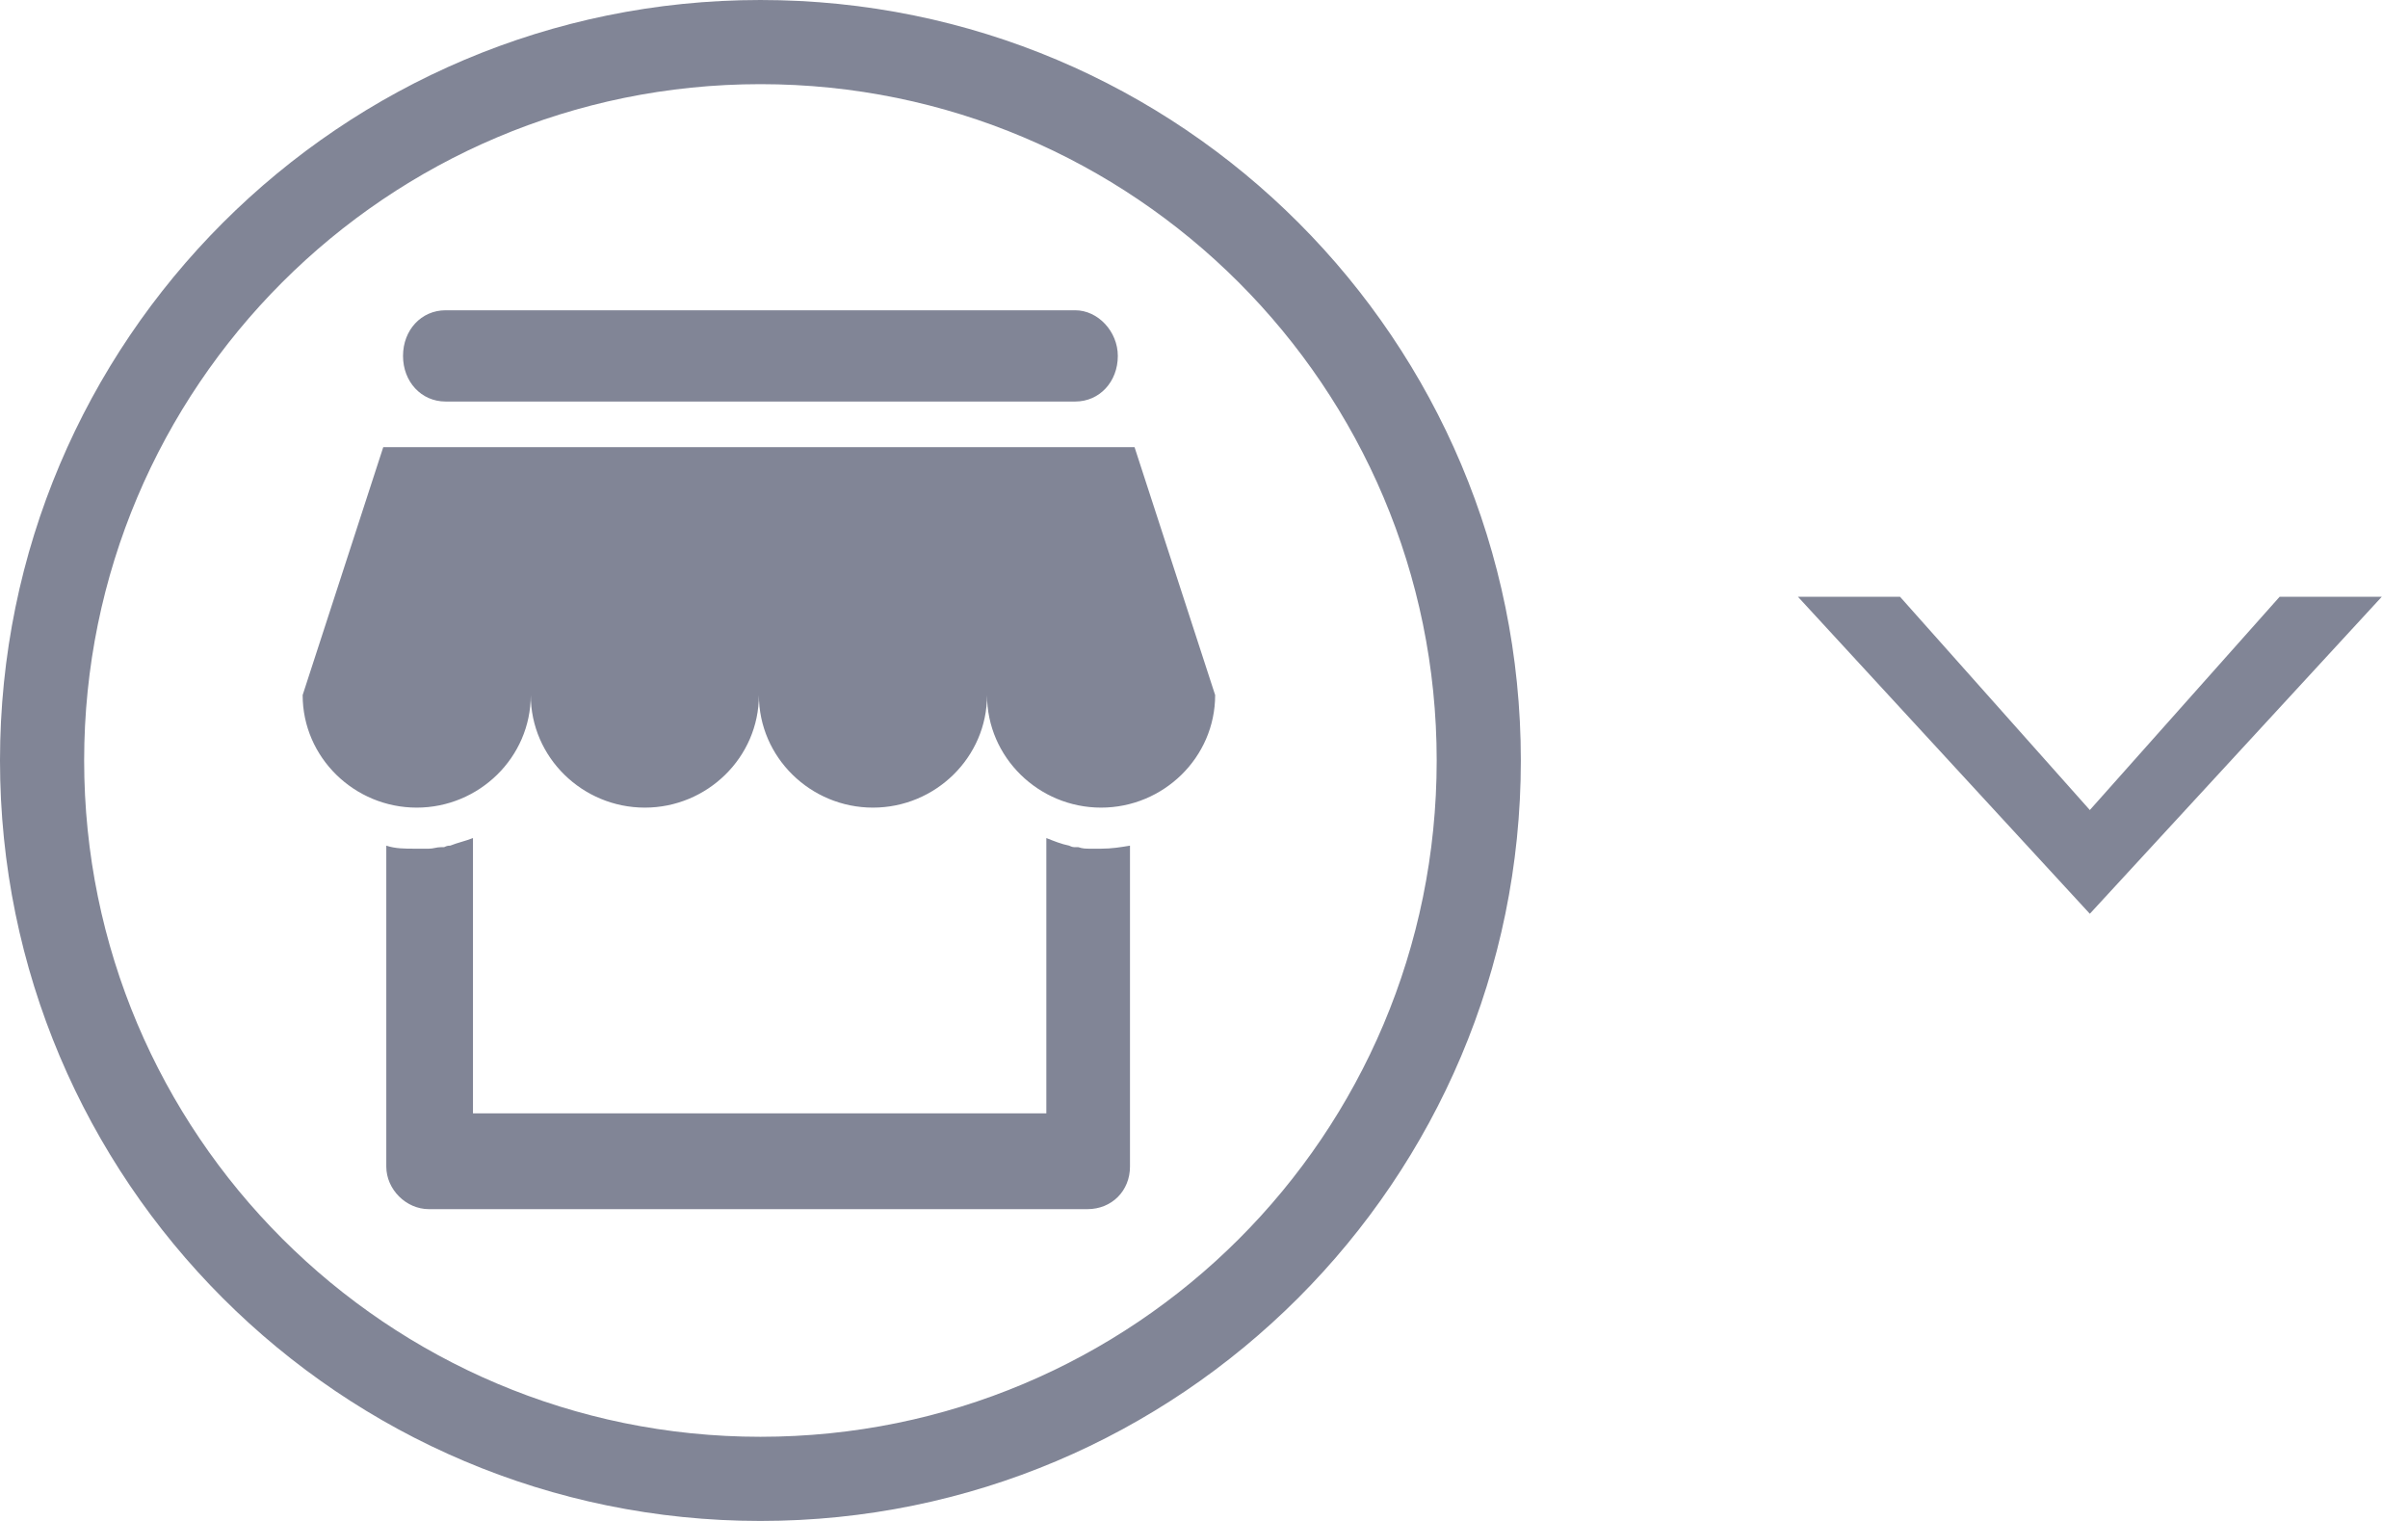 <?xml version="1.0" encoding="UTF-8" standalone="no"?>
<svg width="38px" height="24px" viewBox="0 0 38 24" version="1.1" xmlns="http://www.w3.org/2000/svg" xmlns:xlink="http://www.w3.org/1999/xlink">
    <!-- Generator: Sketch 46 (44423) - http://www.bohemiancoding.com/sketch -->
    <title>一级导航下拉</title>
    <desc>Created with Sketch.</desc>
    <defs></defs>
    <g id="运营概览" stroke="none" stroke-width="1" fill="none" fill-rule="evenodd">
        <g id="2运营概览－操作" transform="translate(-284, -16)" fill="#818596">
            <g id="top导航" transform="translate(260, 0)">
                <g id="一级导航">
                    <g id="一级导航下拉" transform="translate(24, 16)">
                        <polygon id="Page-1" points="35.974 9.417 32.979 12.782 29.984 9.417 28.373 9.417 32.979 14.419 37.586 9.417"></polygon>
                        <path d="M12,0 C5.376,0 0,5.376 0,12 C0,18.624 5.376,24 12,24 C18.624,24 24,18.624 24,12 C24,5.376 18.648,0 12,0 M12,22.672 C6.107,22.672 1.328,17.893 1.328,12 C1.328,6.107 6.107,1.328 12,1.328 C17.893,1.328 22.672,6.107 22.672,12 C22.672,17.918 17.893,22.672 12,22.672 Z M17.208,13.392 C17.136,13.392 17.088,13.392 17.016,13.368 L16.968,13.368 C16.944,13.368 16.92,13.368 16.872,13.344 C16.752,13.32 16.632,13.272 16.512,13.224 L16.512,17.568 L7.464,17.568 L7.464,13.224 C7.344,13.272 7.224,13.296 7.104,13.344 C7.08,13.344 7.056,13.344 7.008,13.368 L6.96,13.368 C6.888,13.368 6.84,13.392 6.768,13.392 L6.552,13.392 C6.384,13.392 6.24,13.392 6.096,13.344 L6.096,18.408 C6.096,18.768 6.408,19.08 6.768,19.08 L17.16,19.08 C17.544,19.08 17.832,18.792 17.832,18.408 L17.832,13.344 C17.688,13.368 17.544,13.392 17.376,13.392 L17.208,13.392 Z M6.048,7.056 L4.776,10.968 C4.776,11.952 5.592,12.744 6.576,12.744 C7.56,12.744 8.376,11.952 8.376,10.968 C8.376,11.952 9.192,12.744 10.176,12.744 C11.16,12.744 11.976,11.952 11.976,10.968 C11.976,11.952 12.792,12.744 13.776,12.744 C14.76,12.744 15.576,11.952 15.576,10.968 C15.576,11.952 16.392,12.744 17.376,12.744 C18.36,12.744 19.176,11.952 19.176,10.968 L17.904,7.056 L6.048,7.056 Z M7.032,6.336 L16.968,6.336 C17.352,6.336 17.64,6.024 17.64,5.616 C17.64,5.232 17.328,4.896 16.968,4.896 L7.032,4.896 C6.648,4.896 6.36,5.208 6.36,5.616 C6.36,6.024 6.648,6.336 7.032,6.336 Z" id="Combined-Shape"></path>
                    </g>
                </g>
            </g>
        </g>
    </g>
</svg>